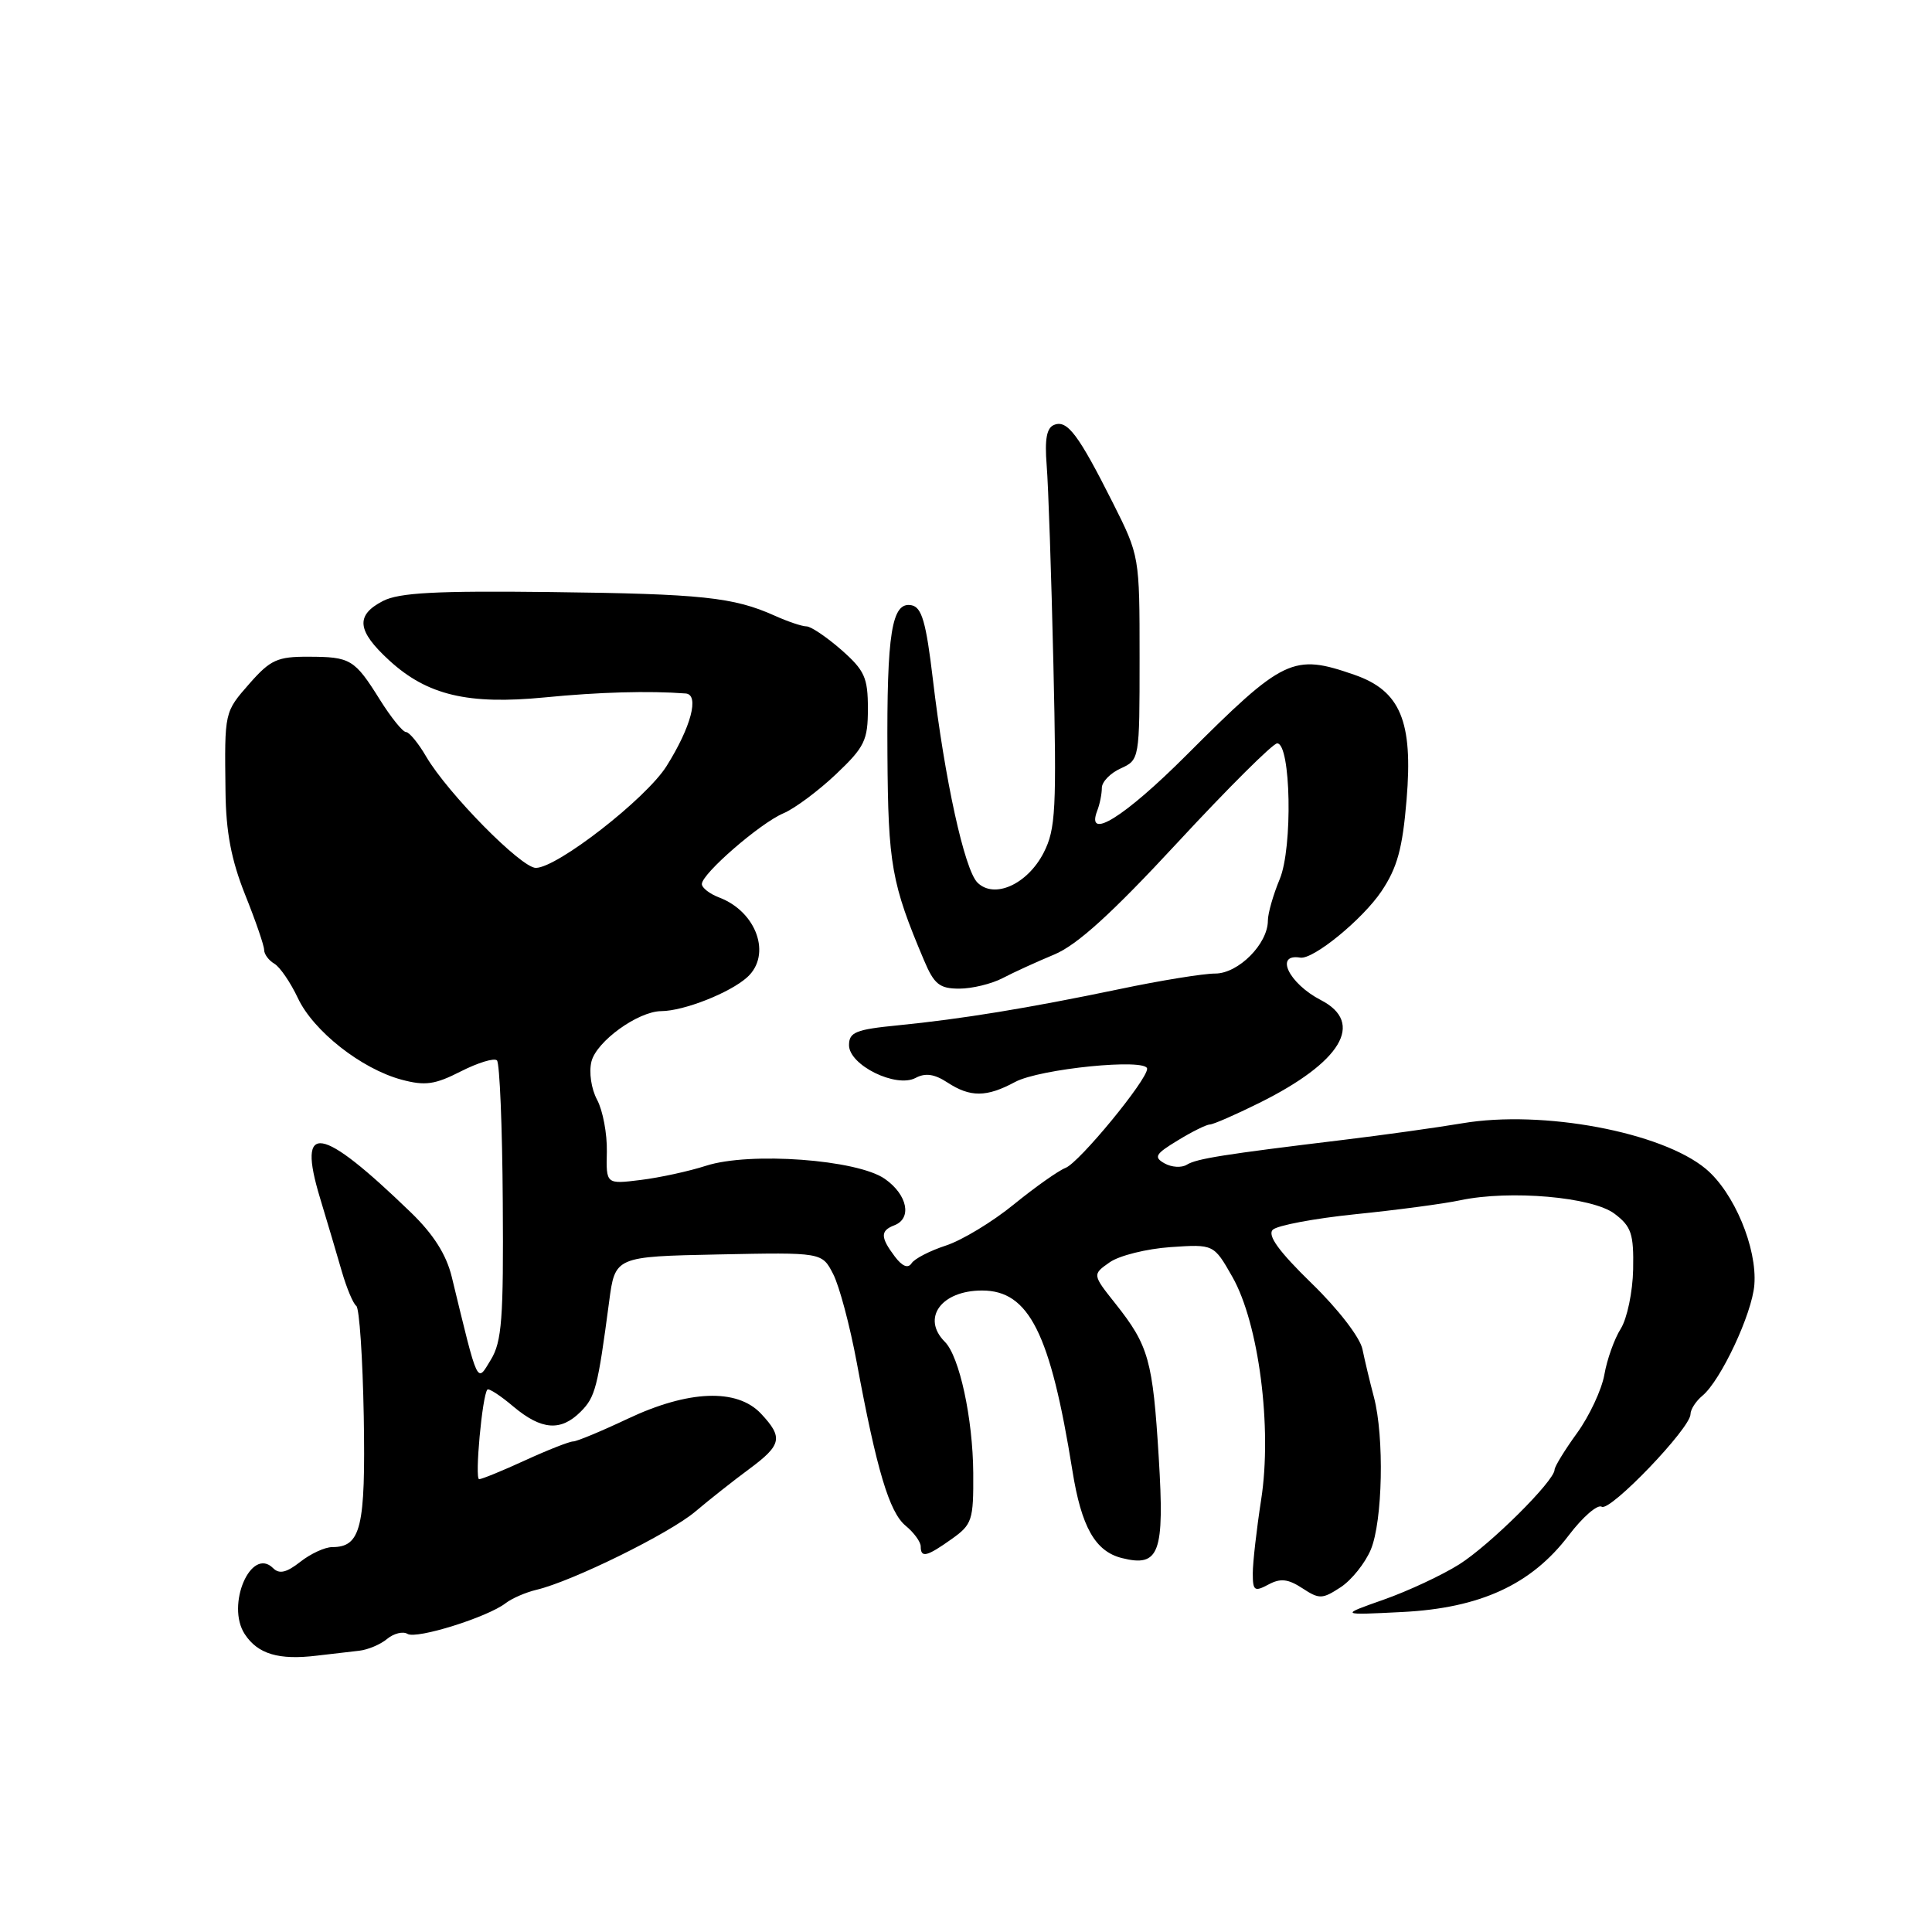 <?xml version="1.0" encoding="UTF-8" standalone="no"?>
<!DOCTYPE svg PUBLIC "-//W3C//DTD SVG 1.1//EN" "http://www.w3.org/Graphics/SVG/1.1/DTD/svg11.dtd" >
<svg xmlns="http://www.w3.org/2000/svg" xmlns:xlink="http://www.w3.org/1999/xlink" version="1.1" viewBox="0 0 256 256">
 <g >
 <path fill="currentColor"
d=" M 47.60 218.73 C 48.75 218.60 50.42 217.90 51.30 217.16 C 52.19 216.43 53.40 216.13 54.00 216.50 C 55.19 217.23 64.60 214.29 67.00 212.43 C 67.83 211.79 69.65 211.00 71.07 210.66 C 75.82 209.54 88.71 203.19 92.12 200.30 C 93.98 198.73 97.19 196.19 99.25 194.67 C 103.59 191.46 103.80 190.48 100.83 187.31 C 97.65 183.94 91.22 184.19 83.16 188.00 C 79.67 189.65 76.42 191.00 75.94 191.00 C 75.46 191.00 72.60 192.12 69.59 193.50 C 66.59 194.88 63.84 196.00 63.49 196.00 C 62.88 196.00 63.90 184.89 64.58 184.13 C 64.77 183.92 66.32 184.93 68.03 186.38 C 71.75 189.50 74.31 189.69 76.94 187.06 C 78.88 185.12 79.20 183.89 80.71 172.50 C 81.50 166.50 81.50 166.50 95.21 166.22 C 108.92 165.94 108.92 165.94 110.39 168.80 C 111.21 170.37 112.62 175.67 113.53 180.57 C 116.17 194.80 117.84 200.38 119.99 202.16 C 121.10 203.07 122.00 204.31 122.00 204.91 C 122.00 206.47 122.80 206.28 126.10 203.93 C 128.82 202.00 129.00 201.44 128.96 195.18 C 128.91 187.95 127.13 179.73 125.20 177.80 C 122.06 174.66 124.72 171.00 130.13 171.00 C 136.35 171.00 139.18 176.65 142.10 194.87 C 143.29 202.33 145.12 205.56 148.65 206.45 C 153.63 207.70 154.32 205.81 153.54 193.13 C 152.75 180.24 152.21 178.31 147.84 172.79 C 144.73 168.88 144.73 168.88 147.04 167.26 C 148.31 166.37 151.93 165.47 155.09 165.25 C 160.83 164.86 160.83 164.86 163.29 169.18 C 166.80 175.34 168.59 189.20 167.11 198.71 C 166.50 202.66 166.00 207.05 166.00 208.48 C 166.00 210.79 166.22 210.95 168.07 209.96 C 169.67 209.10 170.67 209.21 172.57 210.45 C 174.81 211.92 175.21 211.91 177.64 210.32 C 179.09 209.37 180.89 207.12 181.64 205.33 C 183.21 201.56 183.44 190.39 182.05 185.12 C 181.52 183.13 180.84 180.27 180.53 178.77 C 180.21 177.22 177.31 173.45 173.78 170.03 C 169.45 165.81 167.91 163.69 168.65 162.95 C 169.22 162.38 174.15 161.45 179.60 160.89 C 185.04 160.34 191.30 159.51 193.50 159.04 C 200.08 157.65 211.00 158.60 213.94 160.83 C 216.16 162.51 216.49 163.48 216.40 168.20 C 216.34 171.18 215.60 174.72 214.76 176.06 C 213.91 177.40 212.94 180.13 212.59 182.13 C 212.24 184.13 210.61 187.61 208.98 189.87 C 207.34 192.13 206.00 194.32 205.99 194.74 C 205.97 196.24 197.42 204.72 193.35 207.29 C 191.06 208.73 186.56 210.83 183.35 211.96 C 177.50 214.02 177.50 214.02 185.81 213.60 C 196.15 213.08 202.92 209.96 207.86 203.45 C 209.71 201.01 211.68 199.30 212.24 199.65 C 213.35 200.34 224.00 189.24 224.00 187.39 C 224.00 186.76 224.71 185.66 225.58 184.94 C 228.02 182.91 232.16 174.08 232.46 170.25 C 232.85 165.37 229.77 158.00 226.03 154.88 C 220.18 150.00 204.39 147.04 193.77 148.84 C 190.32 149.42 183.22 150.41 178.00 151.04 C 162.12 152.96 158.55 153.53 157.26 154.33 C 156.57 154.76 155.25 154.68 154.32 154.16 C 152.84 153.33 153.07 152.92 156.06 151.11 C 157.95 149.95 159.86 149.01 160.31 149.00 C 160.75 149.00 163.68 147.72 166.83 146.16 C 177.74 140.75 180.87 135.54 175.03 132.52 C 170.79 130.33 168.84 126.32 172.29 126.89 C 174.00 127.18 180.54 121.83 183.05 118.10 C 185.15 114.97 185.84 112.44 186.38 105.95 C 187.25 95.58 185.56 91.53 179.48 89.42 C 171.33 86.58 170.11 87.16 157.19 100.08 C 148.99 108.28 143.83 111.49 145.39 107.42 C 145.73 106.55 146.00 105.19 146.00 104.40 C 146.00 103.60 147.12 102.44 148.50 101.82 C 150.99 100.68 151.00 100.61 151.00 87.18 C 151.00 73.70 151.00 73.67 147.44 66.59 C 142.90 57.58 141.43 55.62 139.70 56.29 C 138.69 56.67 138.41 58.16 138.69 61.66 C 138.91 64.32 139.31 76.17 139.58 88.00 C 140.02 107.27 139.89 109.86 138.29 112.99 C 136.14 117.18 131.74 119.16 129.51 116.94 C 127.80 115.22 125.18 103.30 123.61 90.01 C 122.71 82.42 122.14 80.46 120.78 80.20 C 118.16 79.69 117.49 83.86 117.59 100.00 C 117.68 114.56 118.13 117.07 122.44 127.25 C 123.78 130.43 124.50 131.00 127.11 131.00 C 128.80 131.00 131.39 130.37 132.85 129.61 C 134.31 128.84 137.39 127.44 139.69 126.48 C 142.71 125.23 147.29 121.08 156.05 111.62 C 162.73 104.41 168.67 98.50 169.23 98.50 C 171.05 98.50 171.31 112.32 169.57 116.49 C 168.71 118.55 168.00 121.03 168.00 121.99 C 168.00 125.07 164.09 129.00 161.02 129.00 C 159.47 129.00 153.76 129.92 148.35 131.06 C 136.17 133.60 127.45 135.02 119.00 135.86 C 113.39 136.41 112.50 136.77 112.50 138.49 C 112.50 141.14 118.73 144.21 121.32 142.83 C 122.61 142.14 123.82 142.31 125.53 143.43 C 128.57 145.42 130.73 145.40 134.50 143.37 C 137.76 141.61 152.00 140.19 152.00 141.62 C 152.00 143.12 142.99 154.07 141.19 154.75 C 140.26 155.11 137.18 157.28 134.34 159.59 C 131.51 161.90 127.46 164.35 125.34 165.04 C 123.23 165.73 121.18 166.78 120.79 167.39 C 120.32 168.11 119.56 167.81 118.57 166.50 C 116.65 163.95 116.63 163.08 118.50 162.36 C 120.88 161.45 120.25 158.31 117.25 156.21 C 113.59 153.64 99.34 152.60 93.55 154.47 C 91.32 155.19 87.43 156.04 84.91 156.35 C 80.31 156.92 80.31 156.92 80.41 152.61 C 80.46 150.24 79.88 147.15 79.12 145.73 C 78.34 144.28 78.02 142.07 78.37 140.66 C 79.04 137.98 84.54 134.01 87.62 133.98 C 90.63 133.96 96.73 131.55 99.01 129.49 C 102.28 126.53 100.27 120.81 95.29 118.92 C 94.03 118.44 93.00 117.64 93.00 117.14 C 93.00 115.77 100.73 109.07 103.80 107.77 C 105.29 107.14 108.41 104.82 110.75 102.61 C 114.57 98.99 115.00 98.11 115.00 93.90 C 115.00 89.78 114.57 88.83 111.47 86.10 C 109.52 84.40 107.45 83.00 106.87 83.00 C 106.28 83.00 104.38 82.36 102.65 81.58 C 97.19 79.13 93.01 78.69 73.00 78.45 C 57.78 78.27 52.90 78.53 50.75 79.63 C 47.07 81.53 47.29 83.58 51.58 87.51 C 56.61 92.12 62.01 93.40 72.18 92.41 C 79.39 91.70 86.02 91.52 90.86 91.89 C 92.71 92.04 91.57 96.35 88.31 101.53 C 85.59 105.84 73.82 115.00 71.00 115.00 C 69.06 115.00 59.32 105.11 56.47 100.25 C 55.43 98.46 54.22 97.00 53.80 97.00 C 53.37 97.00 51.83 95.09 50.36 92.75 C 46.98 87.34 46.46 87.03 40.85 87.02 C 36.78 87.00 35.83 87.43 33.10 90.53 C 29.71 94.40 29.75 94.24 29.88 104.88 C 29.94 110.27 30.65 113.96 32.48 118.55 C 33.87 122.01 35.00 125.30 35.00 125.87 C 35.00 126.44 35.61 127.26 36.36 127.70 C 37.10 128.14 38.50 130.19 39.47 132.25 C 41.52 136.62 47.87 141.62 53.20 143.06 C 56.34 143.90 57.62 143.72 61.07 141.96 C 63.34 140.81 65.49 140.15 65.85 140.51 C 66.21 140.87 66.56 149.31 66.62 159.27 C 66.73 174.72 66.50 177.78 65.04 180.17 C 63.15 183.28 63.42 183.84 59.86 169.19 C 59.14 166.24 57.45 163.57 54.48 160.69 C 42.42 149.03 39.32 148.53 42.40 158.72 C 43.36 161.90 44.67 166.30 45.30 168.50 C 45.94 170.70 46.80 172.75 47.21 173.04 C 47.62 173.34 48.06 179.93 48.20 187.68 C 48.45 202.42 47.83 205.00 44.01 205.00 C 43.05 205.00 41.15 205.88 39.79 206.95 C 37.97 208.38 37.01 208.61 36.19 207.79 C 33.27 204.87 29.91 212.68 32.43 216.53 C 34.16 219.17 36.93 220.00 42.00 219.38 C 43.92 219.15 46.44 218.86 47.60 218.73 Z "/>
</g>
</svg>